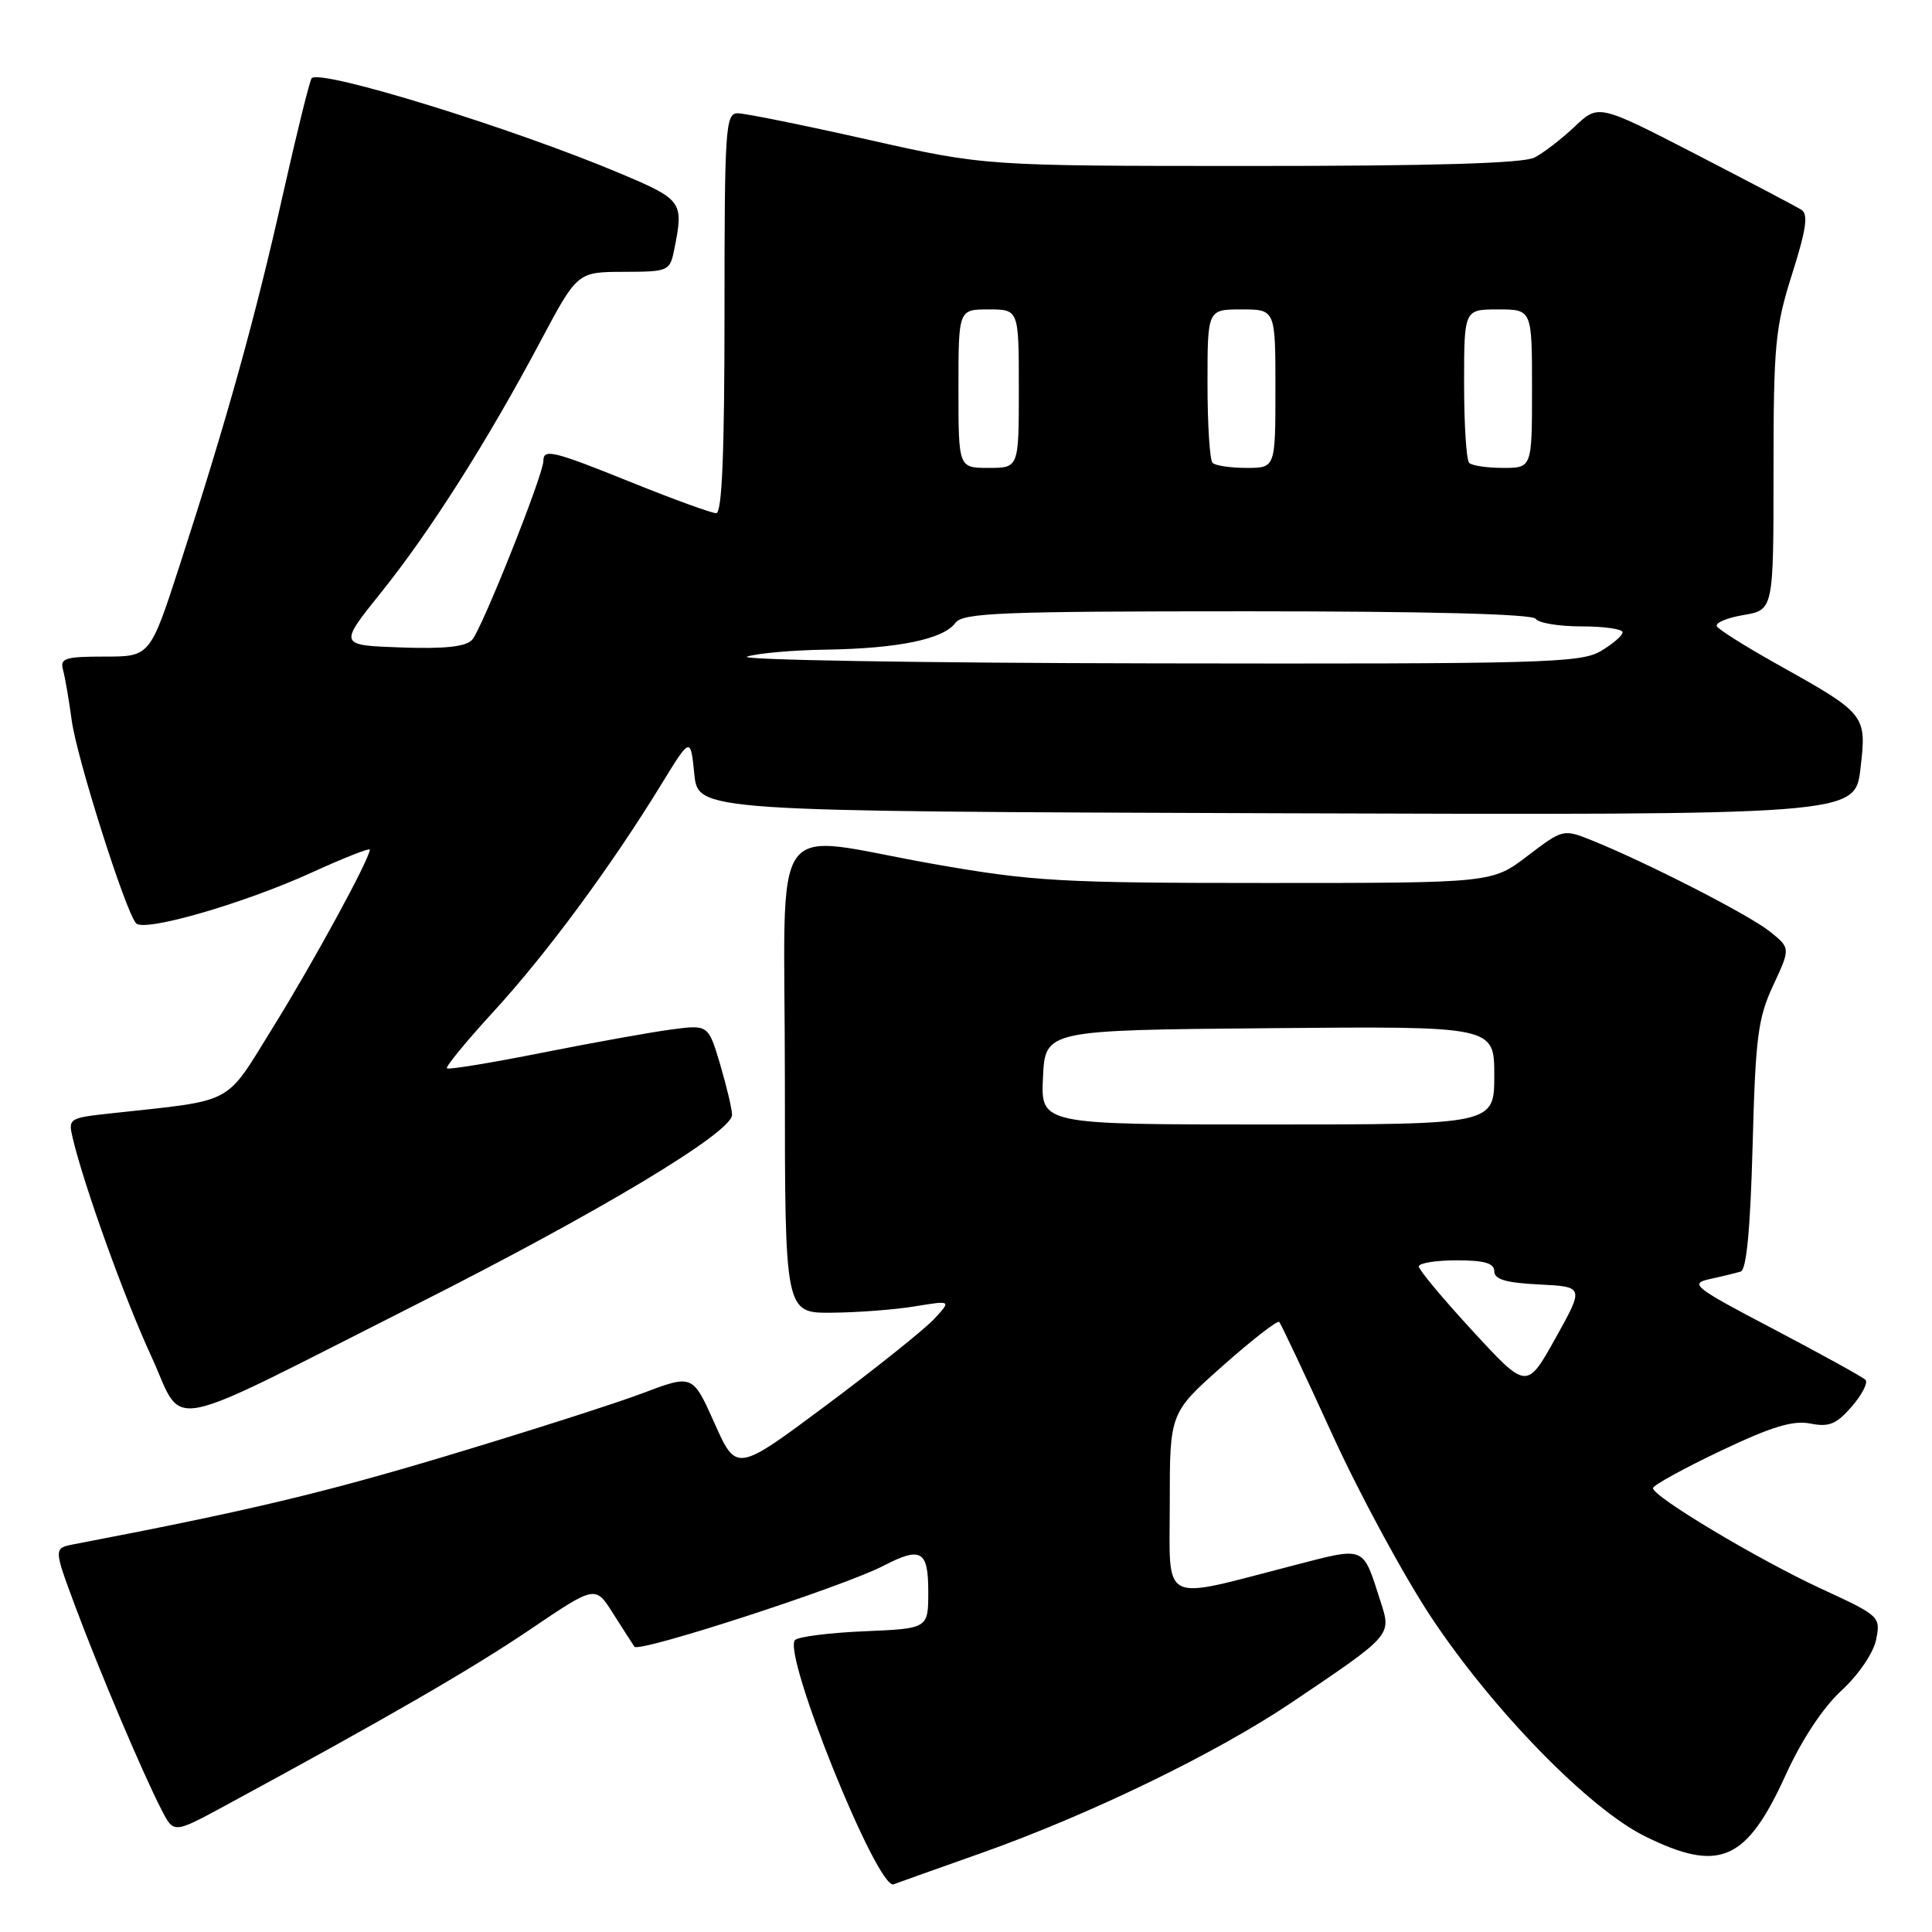 <?xml version="1.0" encoding="UTF-8" standalone="no"?>
<!DOCTYPE svg PUBLIC "-//W3C//DTD SVG 1.1//EN" "http://www.w3.org/Graphics/SVG/1.1/DTD/svg11.dtd" >
<svg xmlns="http://www.w3.org/2000/svg" xmlns:xlink="http://www.w3.org/1999/xlink" version="1.1" viewBox="0 0 256 256">
 <g >
 <path fill="currentColor"
d=" M 130.00 245.55 C 144.41 240.44 161.10 232.35 171.12 225.61 C 184.46 216.63 184.38 216.71 182.95 212.27 C 180.51 204.69 181.09 204.93 171.27 207.46 C 153.53 212.04 155.00 212.79 155.00 199.15 C 155.00 187.21 155.00 187.21 162.03 180.97 C 165.90 177.54 169.26 174.93 169.50 175.16 C 169.73 175.40 172.89 182.09 176.51 190.02 C 180.13 197.96 186.07 208.92 189.70 214.38 C 197.90 226.70 210.55 239.64 217.95 243.31 C 227.83 248.19 231.39 246.65 236.60 235.22 C 238.73 230.53 241.56 226.25 244.02 223.99 C 246.30 221.88 248.25 219.01 248.60 217.24 C 249.21 214.22 249.07 214.09 241.37 210.54 C 232.94 206.64 218.98 198.29 219.03 197.18 C 219.05 196.81 223.07 194.59 227.97 192.26 C 234.75 189.03 237.59 188.17 239.88 188.63 C 242.36 189.12 243.34 188.72 245.38 186.36 C 246.74 184.79 247.55 183.20 247.18 182.83 C 246.81 182.46 241.35 179.45 235.06 176.14 C 224.40 170.55 223.82 170.09 226.56 169.48 C 228.18 169.13 230.02 168.68 230.65 168.49 C 231.42 168.25 231.93 162.88 232.23 151.82 C 232.61 137.43 232.93 134.91 234.96 130.56 C 237.26 125.62 237.26 125.62 234.47 123.40 C 231.69 121.18 218.03 114.20 210.87 111.33 C 207.14 109.84 207.07 109.86 202.41 113.41 C 197.71 117.00 197.71 117.00 167.88 117.00 C 140.53 117.00 136.87 116.79 123.80 114.50 C 101.42 110.57 104.00 106.86 104.00 143.00 C 104.00 174.00 104.00 174.00 110.25 173.94 C 113.69 173.91 118.65 173.53 121.28 173.09 C 126.06 172.31 126.06 172.31 123.78 174.77 C 122.53 176.12 116.12 181.25 109.54 186.16 C 97.58 195.08 97.58 195.08 94.68 188.59 C 91.78 182.10 91.78 182.10 85.14 184.61 C 81.49 185.99 69.69 189.76 58.92 192.99 C 42.43 197.93 32.56 200.26 9.80 204.62 C 7.10 205.14 7.10 205.14 9.96 212.82 C 13.13 221.34 18.94 235.04 21.42 239.84 C 23.02 242.95 23.02 242.95 29.76 239.30 C 51.03 227.78 62.46 221.18 70.19 215.95 C 78.88 210.07 78.88 210.07 81.19 213.72 C 82.46 215.73 83.76 217.74 84.07 218.20 C 84.64 219.04 111.69 210.25 117.03 207.49 C 122.05 204.89 123.00 205.44 123.00 210.90 C 123.00 215.79 123.00 215.79 114.58 216.15 C 109.95 216.34 105.80 216.87 105.35 217.31 C 103.61 219.06 116.28 250.48 118.41 249.68 C 119.01 249.45 124.22 247.59 130.00 245.55 Z  M 55.00 172.93 C 79.43 160.60 97.00 150.05 97.00 147.72 C 97.00 146.97 96.29 143.98 95.43 141.06 C 93.85 135.76 93.85 135.76 88.91 136.42 C 86.20 136.78 78.49 138.17 71.79 139.50 C 65.08 140.84 59.43 141.76 59.22 141.56 C 59.01 141.35 61.82 137.94 65.45 133.98 C 72.40 126.41 80.91 114.88 87.55 104.06 C 91.50 97.61 91.50 97.61 92.00 102.56 C 92.50 107.50 92.50 107.50 169.15 107.76 C 245.80 108.01 245.80 108.01 246.52 101.85 C 247.35 94.66 247.33 94.63 235.25 87.88 C 231.27 85.65 227.78 83.45 227.50 83.00 C 227.22 82.55 228.79 81.87 231.00 81.50 C 235.00 80.82 235.00 80.82 235.00 62.45 C 235.00 45.69 235.22 43.39 237.46 36.32 C 239.32 30.46 239.63 28.38 238.71 27.81 C 238.05 27.38 231.72 24.06 224.66 20.41 C 211.81 13.79 211.81 13.79 208.66 16.77 C 206.92 18.42 204.52 20.26 203.32 20.88 C 201.82 21.64 189.93 22.00 165.82 21.99 C 130.50 21.99 130.50 21.99 115.00 18.50 C 106.47 16.58 98.71 15.01 97.75 15.01 C 96.13 15.00 96.00 16.93 96.00 41.50 C 96.00 60.10 95.67 68.00 94.90 68.00 C 94.30 68.00 89.34 66.20 83.88 64.00 C 73.25 59.71 72.00 59.41 72.00 61.08 C 72.00 62.91 63.82 83.43 62.55 84.79 C 61.70 85.70 58.88 86.00 53.11 85.79 C 44.88 85.50 44.88 85.50 50.50 78.50 C 57.00 70.41 64.59 58.44 71.59 45.27 C 76.50 36.04 76.50 36.04 82.62 36.02 C 88.68 36.00 88.76 35.96 89.38 32.87 C 90.60 26.74 90.39 26.44 82.25 23.01 C 68.02 17.00 42.53 9.13 41.30 10.36 C 41.05 10.62 39.33 17.57 37.48 25.80 C 33.85 42.01 30.08 55.57 23.86 74.75 C 19.89 87.00 19.89 87.00 13.88 87.00 C 8.63 87.00 7.93 87.22 8.35 88.75 C 8.61 89.71 9.14 92.75 9.51 95.50 C 10.20 100.52 16.62 120.77 18.03 122.34 C 19.10 123.54 32.32 119.72 41.34 115.60 C 45.55 113.68 49.00 112.32 49.00 112.58 C 49.00 113.78 41.56 127.44 36.25 136.00 C 29.67 146.61 31.37 145.70 14.75 147.52 C 9.12 148.13 9.01 148.20 9.64 150.82 C 11.16 157.22 16.51 172.06 20.03 179.68 C 24.57 189.51 20.67 190.26 55.00 172.93 Z  M 195.15 176.38 C 191.22 172.12 188.00 168.26 188.00 167.81 C 188.00 167.37 190.25 167.00 193.00 167.00 C 196.70 167.00 198.00 167.38 198.00 168.45 C 198.00 169.53 199.55 169.98 203.96 170.20 C 209.91 170.50 209.91 170.50 206.11 177.32 C 202.30 184.14 202.30 184.14 195.15 176.38 Z  M 138.20 142.75 C 138.50 136.50 138.50 136.50 168.25 136.24 C 198.00 135.97 198.00 135.97 198.00 142.49 C 198.00 149.00 198.00 149.00 167.95 149.00 C 137.90 149.00 137.90 149.00 138.20 142.75 Z  M 99.00 87.00 C 100.38 86.56 105.10 86.14 109.50 86.08 C 119.01 85.93 125.02 84.69 126.58 82.55 C 127.58 81.20 132.46 81.00 165.30 81.00 C 189.28 81.00 203.11 81.36 203.50 82.00 C 203.84 82.55 206.57 83.00 209.56 83.00 C 212.55 83.00 215.00 83.35 215.00 83.78 C 215.00 84.22 213.69 85.34 212.10 86.28 C 209.44 87.85 204.39 87.99 152.85 87.90 C 121.86 87.85 97.62 87.44 99.00 87.00 Z  M 127.00 51.50 C 127.00 41.00 127.00 41.00 131.00 41.00 C 135.00 41.00 135.00 41.00 135.00 51.50 C 135.00 62.00 135.00 62.00 131.00 62.00 C 127.00 62.00 127.00 62.00 127.00 51.50 Z  M 160.67 61.33 C 160.30 60.97 160.00 56.24 160.00 50.83 C 160.00 41.00 160.00 41.00 164.50 41.00 C 169.00 41.00 169.00 41.00 169.00 51.50 C 169.00 62.00 169.00 62.00 165.17 62.00 C 163.06 62.00 161.03 61.70 160.67 61.33 Z  M 194.67 61.33 C 194.30 60.97 194.00 56.24 194.00 50.83 C 194.00 41.00 194.00 41.00 198.50 41.00 C 203.00 41.00 203.00 41.00 203.00 51.50 C 203.00 62.00 203.00 62.00 199.17 62.00 C 197.06 62.00 195.03 61.70 194.67 61.33 Z "/>
</g>
</svg>